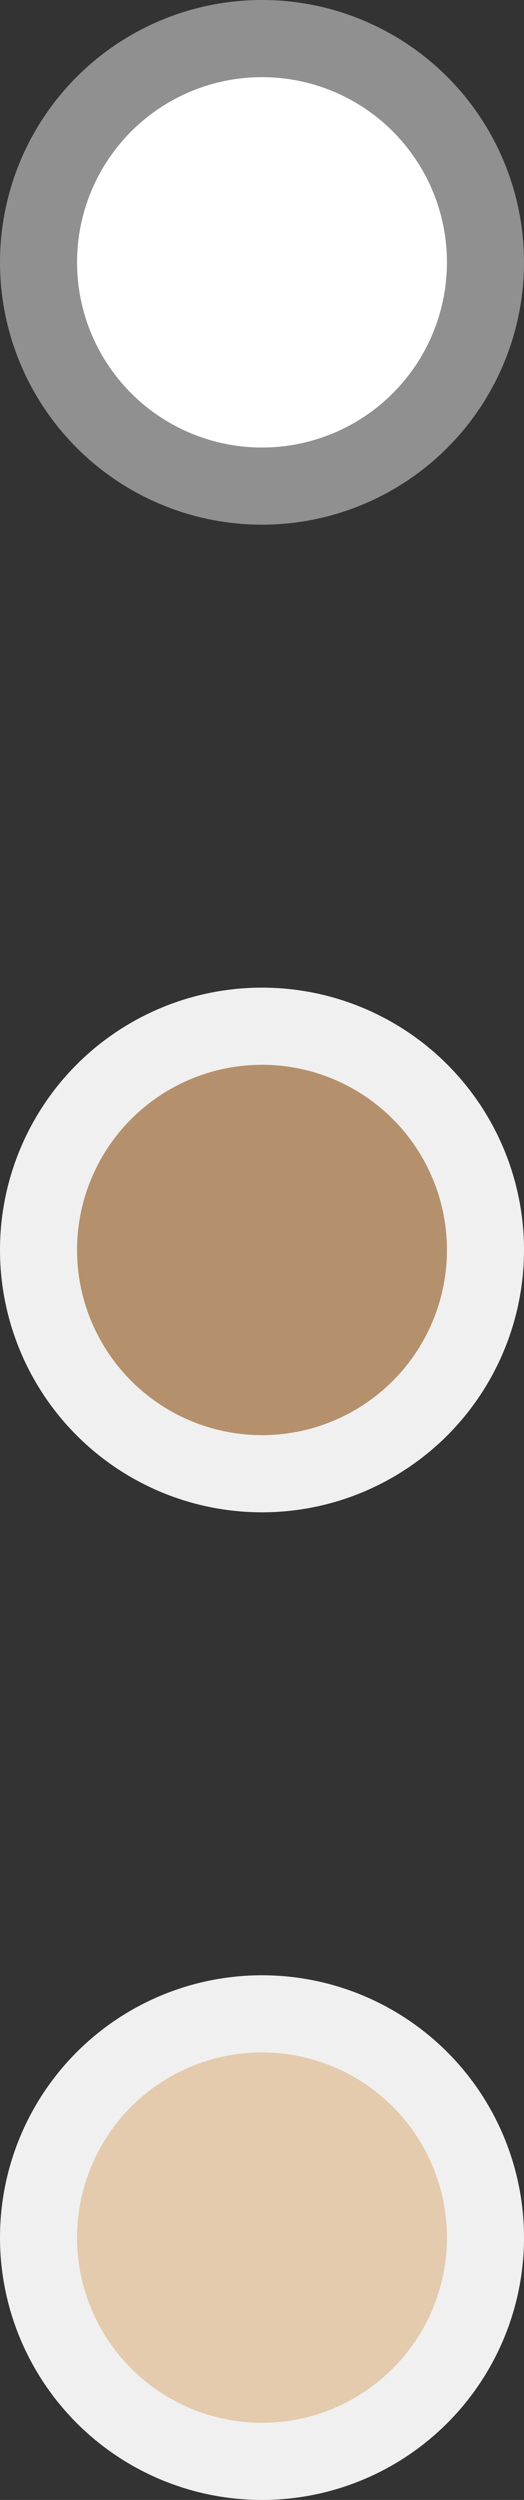 <svg width="34" height="162" viewBox="0 0 34 162" fill="none" xmlns="http://www.w3.org/2000/svg">
<rect x="0" y="0" width="34" height="162" fill="#333333" stroke="none"/>
<circle cx="17" cy="17" r="17" fill="#909090"/>
<circle cx="17" cy="17" r="12" fill="white"/>
<circle cx="17" cy="81" r="17" fill="#F0F0F0"/>
<circle cx="17" cy="81" r="12" fill="#B4916C"/>
<circle cx="17" cy="145" r="17" fill="#F0F0F0"/>
<circle cx="17" cy="145" r="12" fill="#E4CBAD"/>
</svg>
